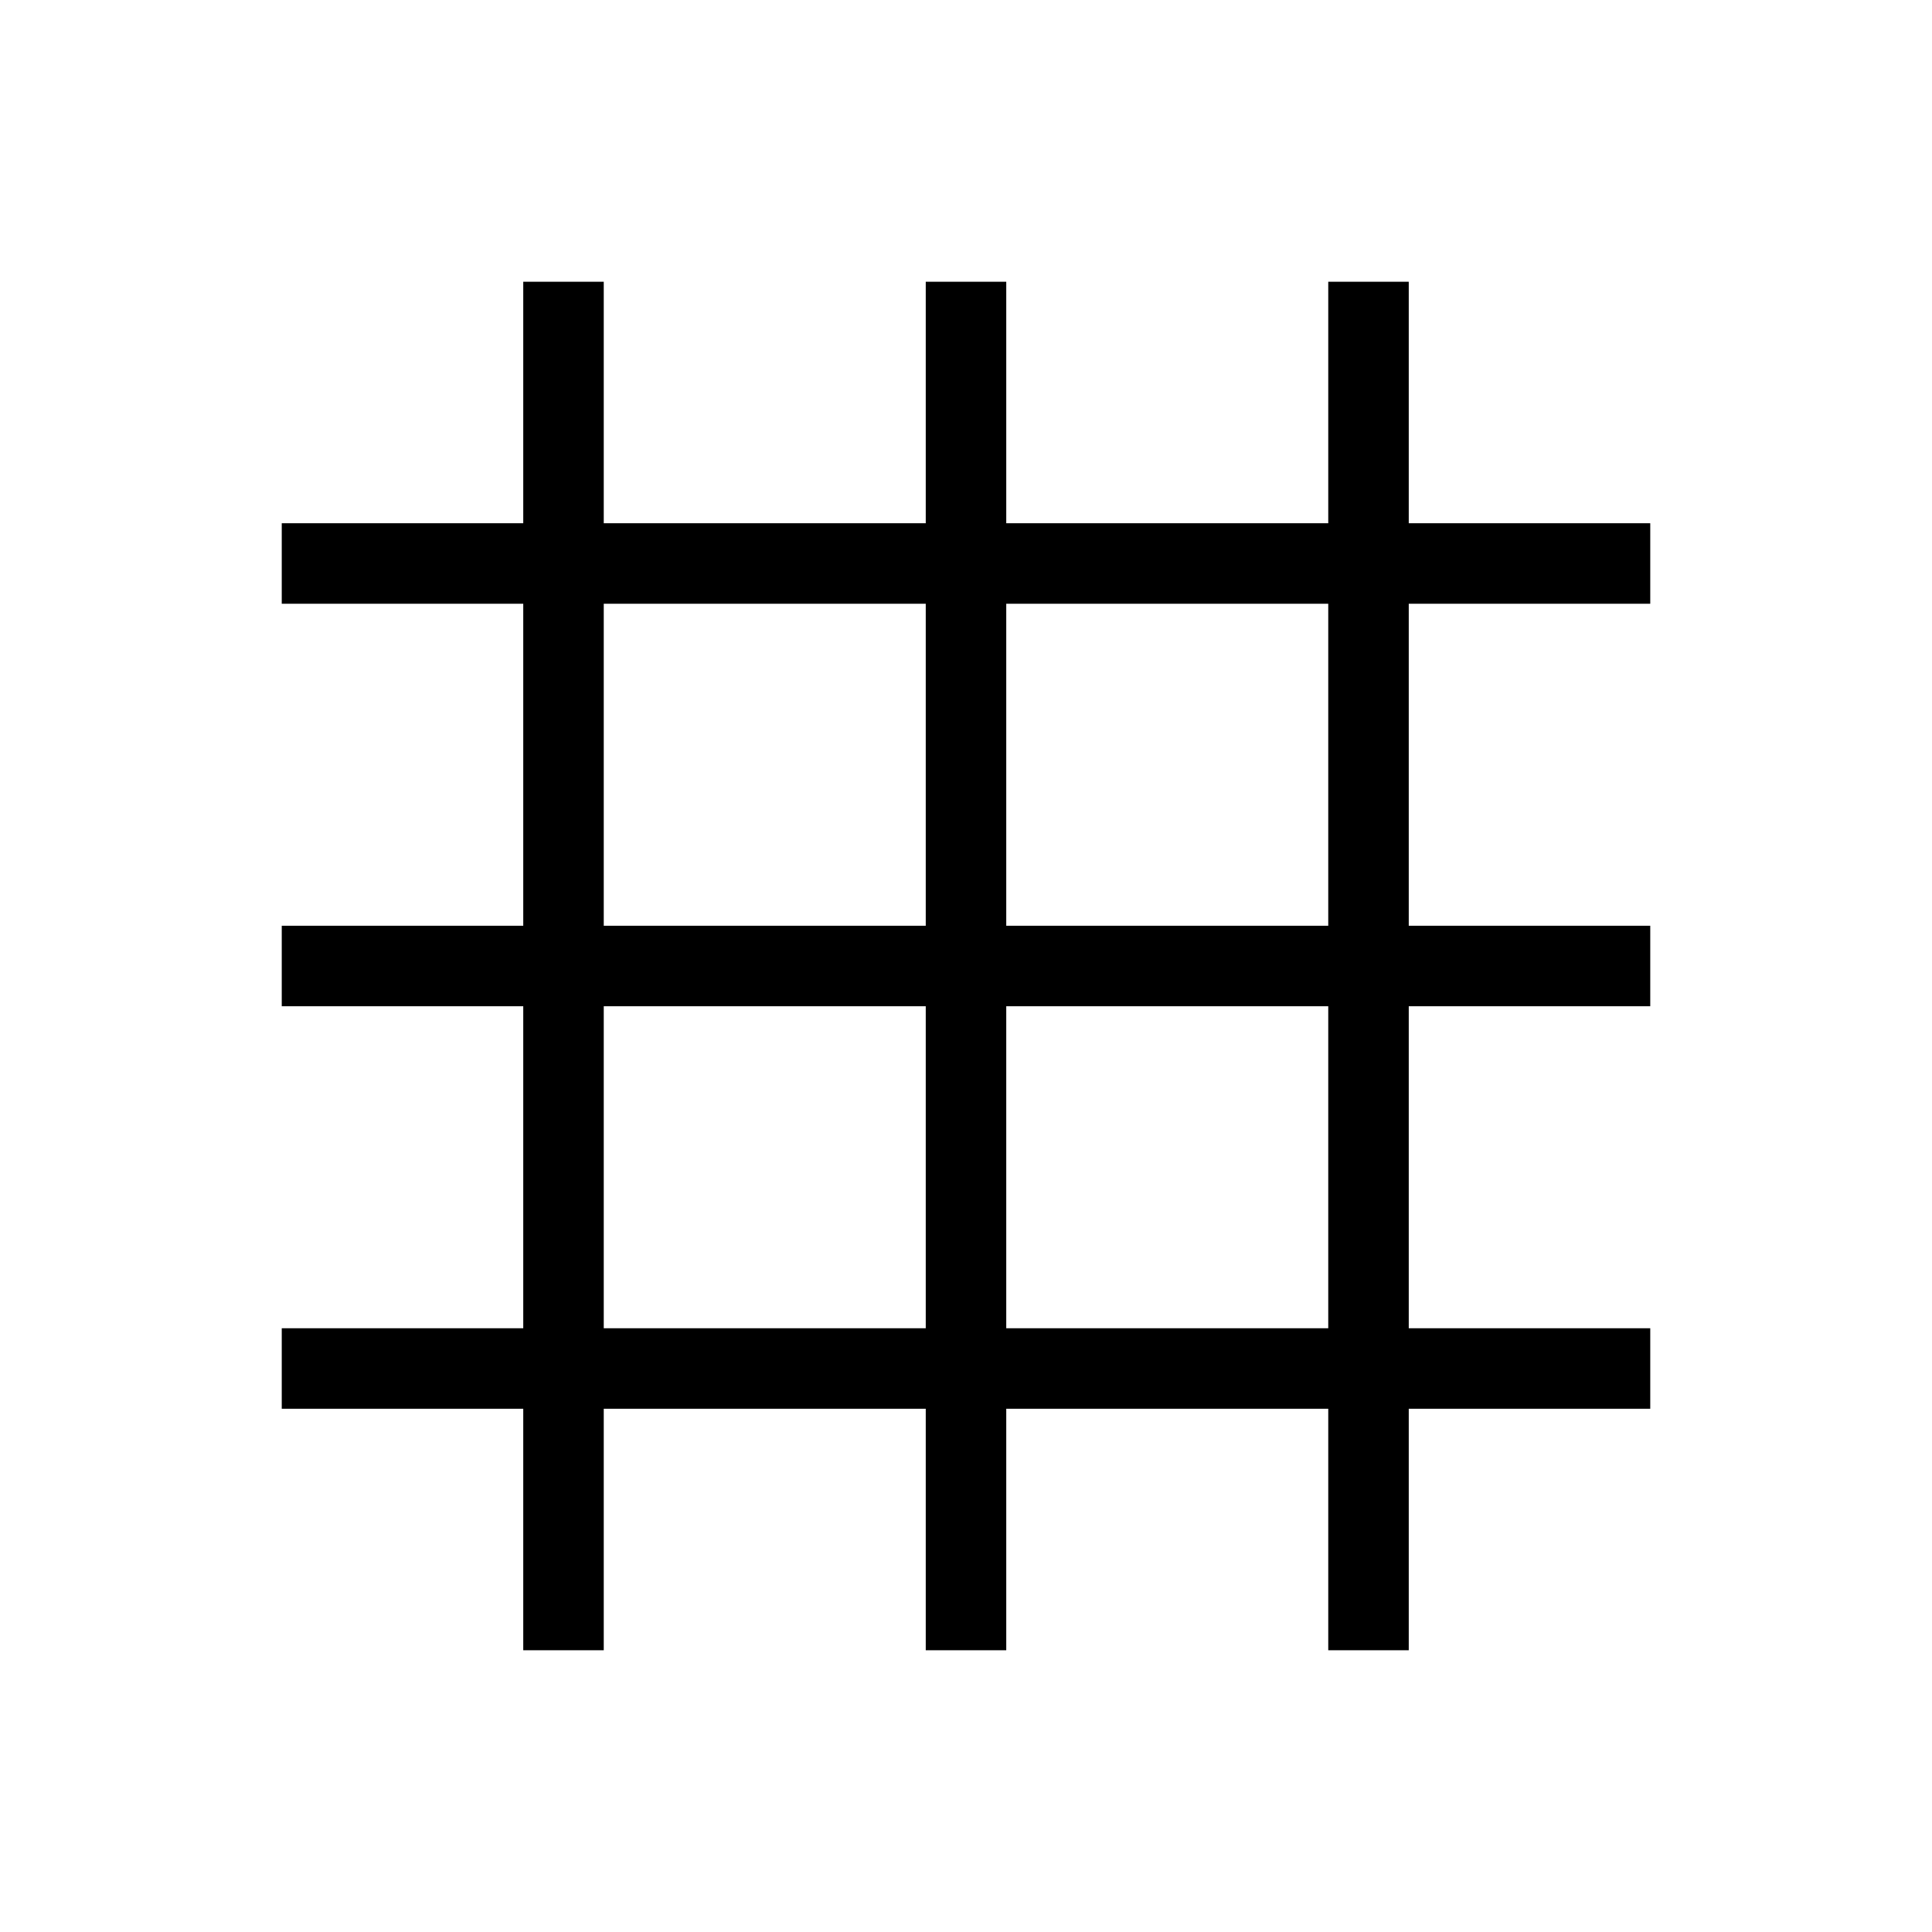 <svg xmlns="http://www.w3.org/2000/svg" xmlns:xlink="http://www.w3.org/1999/xlink" width="24" height="24" viewBox="0 0 24 24"><path fill="currentColor" d="M6.5 20.5v-3h-3v-1h3v-4h-3v-1h3v-4h-3v-1h3v-3h1v3h4v-3h1v3h4v-3h1v3h3v1h-3v4h3v1h-3v4h3v1h-3v3h-1v-3h-4v3h-1v-3h-4v3zm1-4h4v-4h-4zm5 0h4v-4h-4zm-5-5h4v-4h-4zm5 0h4v-4h-4z"/></svg>